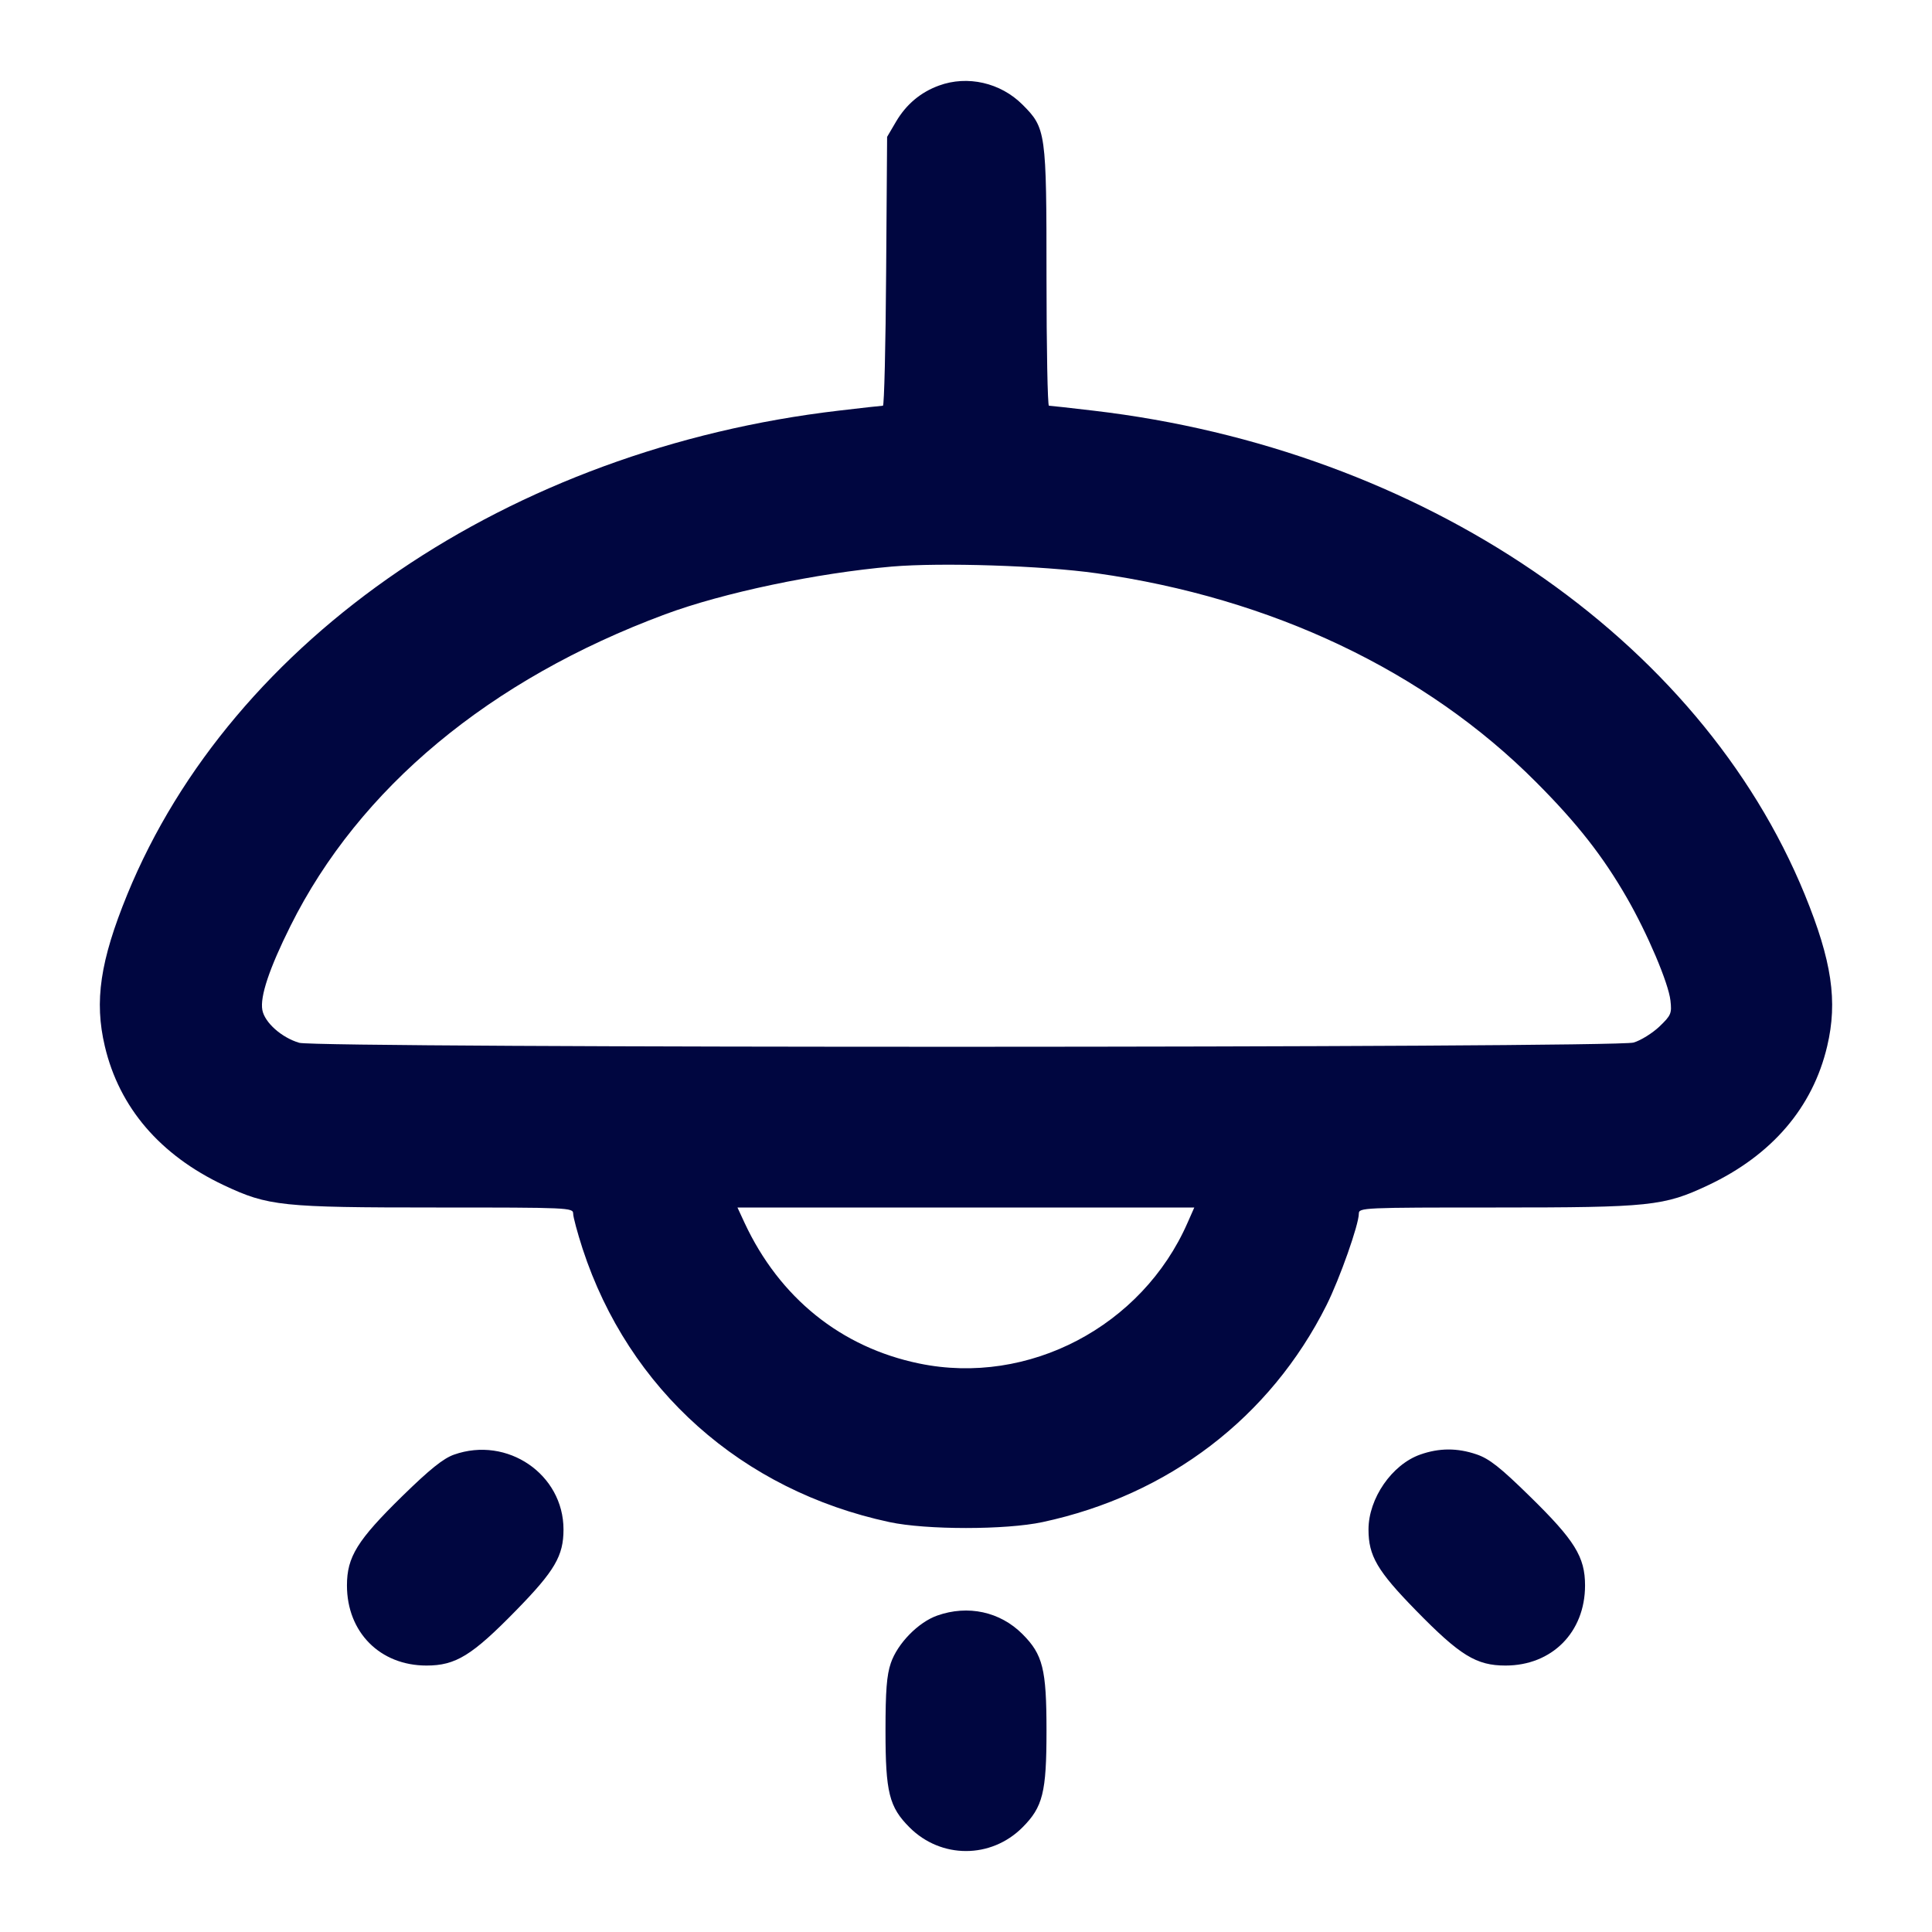 <svg xmlns="http://www.w3.org/2000/svg" width="24" height="24" fill="currentColor" class="mmi mmi-hanginglamp" viewBox="0 0 24 24"><path d="M11.664 1.063 C 11.436 1.146,11.257 1.297,11.131 1.511 L 11.020 1.700 11.008 3.370 C 11.002 4.289,10.984 5.040,10.968 5.040 C 10.952 5.040,10.706 5.067,10.420 5.101 C 6.332 5.579,2.885 7.924,1.580 11.114 C 1.244 11.937,1.170 12.437,1.302 12.996 C 1.481 13.757,1.988 14.349,2.780 14.723 C 3.332 14.983,3.496 15.000,5.418 15.000 C 7.067 15.000,7.120 15.002,7.120 15.076 C 7.120 15.118,7.173 15.314,7.237 15.512 C 7.810 17.263,9.215 18.515,11.049 18.908 C 11.506 19.006,12.494 19.006,12.951 18.908 C 14.517 18.573,15.780 17.607,16.479 16.212 C 16.642 15.886,16.880 15.212,16.880 15.076 C 16.880 15.002,16.933 15.000,18.582 15.000 C 20.504 15.000,20.668 14.983,21.220 14.723 C 22.012 14.349,22.519 13.757,22.698 12.996 C 22.830 12.437,22.756 11.937,22.420 11.114 C 21.115 7.924,17.668 5.579,13.580 5.101 C 13.294 5.067,13.047 5.040,13.030 5.040 C 13.014 5.040,13.000 4.323,13.000 3.447 C 13.000 1.635,12.994 1.592,12.701 1.299 C 12.429 1.027,12.018 0.933,11.664 1.063 M13.620 7.121 C 15.797 7.428,17.708 8.335,19.082 9.716 C 19.592 10.227,19.912 10.636,20.209 11.152 C 20.466 11.598,20.727 12.213,20.751 12.430 C 20.769 12.589,20.759 12.613,20.613 12.753 C 20.526 12.835,20.382 12.925,20.293 12.951 C 20.066 13.019,3.943 13.022,3.717 12.954 C 3.497 12.889,3.288 12.702,3.259 12.547 C 3.228 12.381,3.345 12.030,3.609 11.501 C 4.463 9.789,6.083 8.441,8.260 7.632 C 8.983 7.363,10.146 7.119,11.080 7.038 C 11.694 6.986,12.947 7.026,13.620 7.121 M14.752 15.190 C 14.188 16.477,12.775 17.219,11.419 16.938 C 10.448 16.738,9.683 16.121,9.249 15.190 L 9.161 15.000 11.998 15.000 L 14.836 15.000 14.752 15.190 M5.640 18.070 C 5.507 18.117,5.340 18.251,4.996 18.587 C 4.438 19.134,4.310 19.340,4.310 19.695 C 4.310 20.276,4.721 20.690,5.298 20.690 C 5.661 20.690,5.863 20.566,6.412 20.004 C 6.891 19.514,7.000 19.328,7.000 19.000 C 7.000 18.314,6.302 17.836,5.640 18.070 M17.643 18.069 C 17.291 18.193,17.000 18.614,17.000 19.000 C 17.000 19.328,17.109 19.514,17.588 20.004 C 18.137 20.566,18.339 20.690,18.702 20.690 C 19.279 20.690,19.690 20.276,19.690 19.695 C 19.690 19.340,19.562 19.134,19.004 18.588 C 18.636 18.227,18.499 18.120,18.343 18.067 C 18.103 17.985,17.878 17.986,17.643 18.069 M11.643 20.069 C 11.407 20.152,11.149 20.416,11.066 20.660 C 11.015 20.809,11.000 21.004,11.000 21.500 C 11.000 22.266,11.045 22.447,11.299 22.701 C 11.690 23.092,12.310 23.092,12.701 22.701 C 12.955 22.447,13.000 22.266,13.000 21.500 C 13.000 20.734,12.955 20.553,12.701 20.299 C 12.424 20.021,12.024 19.934,11.643 20.069 " fill="#000640" stroke="none" fill-rule="evenodd"></path></svg>